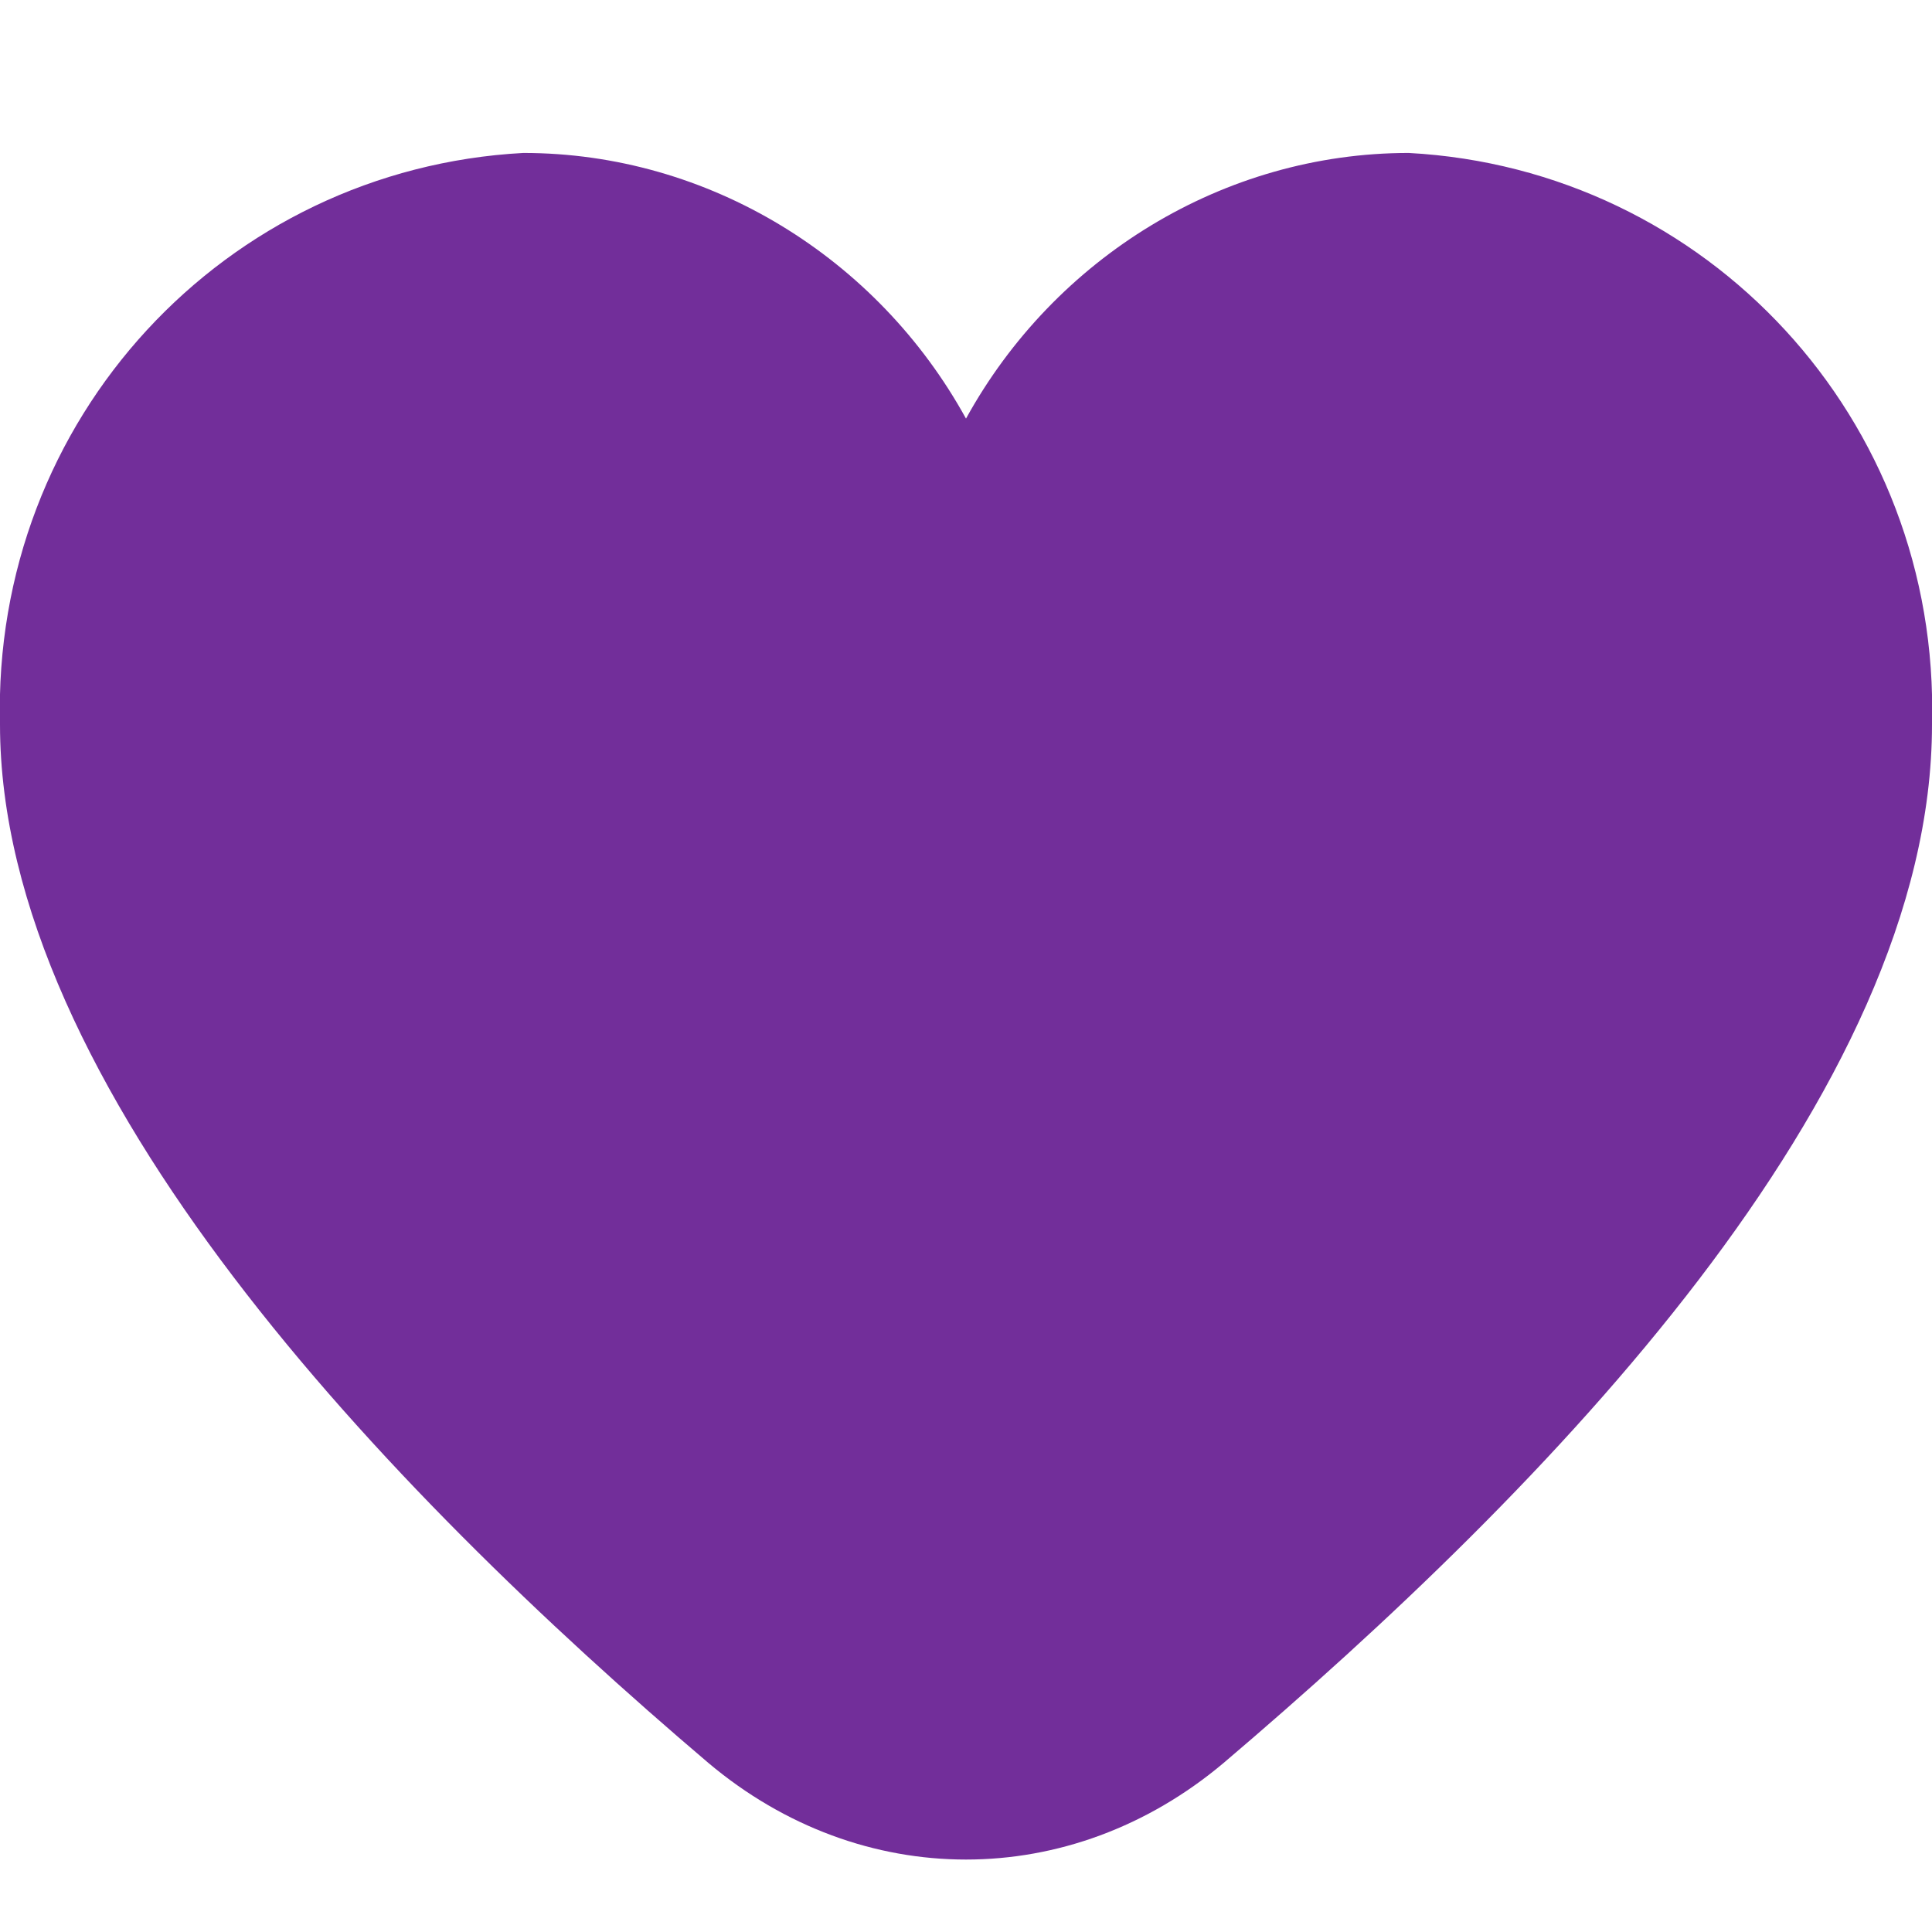 <?xml version="1.0" encoding="utf-8"?>
<!-- Generator: Adobe Illustrator 25.4.1, SVG Export Plug-In . SVG Version: 6.00 Build 0)  -->
<svg version="1.1" id="Filled" xmlns="http://www.w3.org/2000/svg" xmlns:xlink="http://www.w3.org/1999/xlink" x="0px" y="0px"
	 viewBox="0 0 24 24" style="enable-background:new 0 0 24 24;" xml:space="preserve">
<style type="text/css">
	.st0{fill:#722E9A;}
</style>
<path class="st0" d="M17.5,1.9c-2.3,0-4.4,1.3-5.5,3.3c-1.1-2-3.2-3.3-5.5-3.3C2.8,2.1-0.1,5.2,0,9c0,4.5,4.8,9.5,8.8,12.9
	c1.9,1.6,4.5,1.6,6.4,0c4-3.4,8.8-8.3,8.8-12.9C24.1,5.2,21.2,2.1,17.5,1.9z"/>
</svg>

